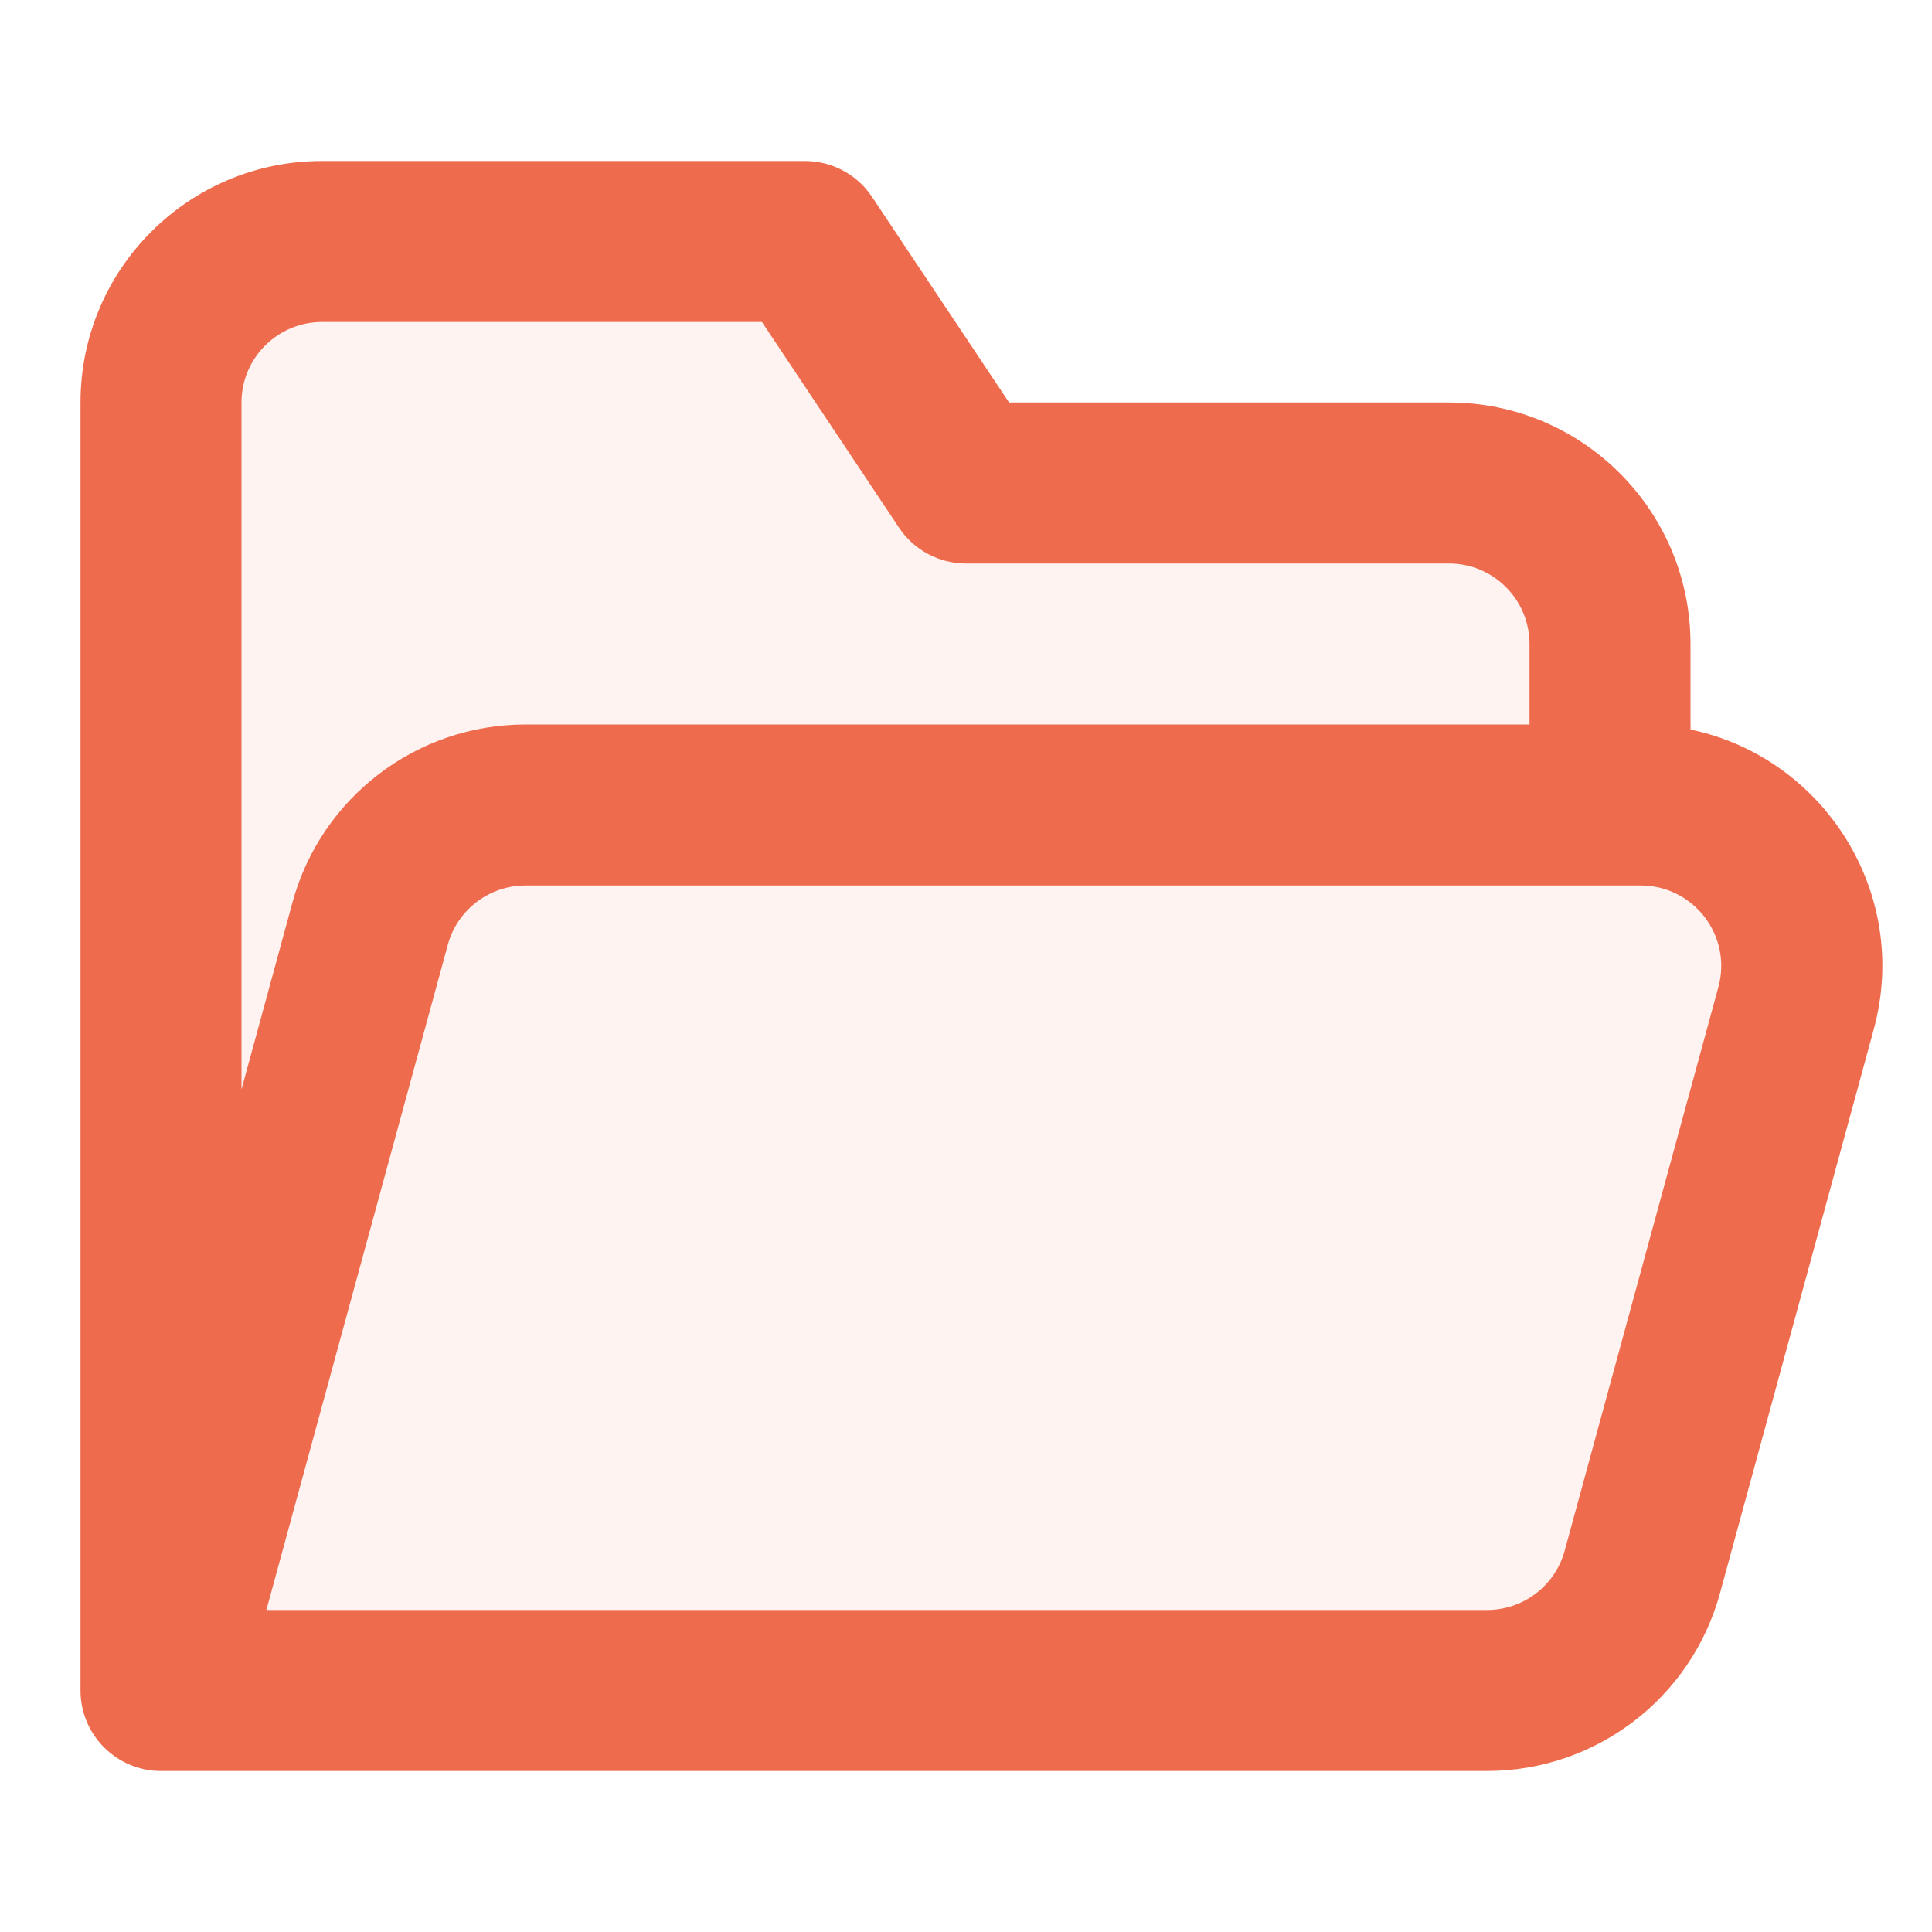 <svg width="24" height="24" viewBox="0 0 24 24" fill="#EE6C4D" xmlns="http://www.w3.org/2000/svg">
<path d="M2.5 3.5L2 21L20 20.5L22 11.5L20 6.5L11.5 6L10 3.5H2.5Z" fill="#EE6C4D" fill-opacity="0.08"/>
<path fill-rule="evenodd" clip-rule="evenodd" d="M1 5C1 3.343 2.343 2 4 2H10C10.334 2 10.647 2.167 10.832 2.445L12.535 5H18C19.657 5 21 6.343 21 8V9.063C22.646 9.405 23.74 11.086 23.276 12.789L21.367 19.789C21.011 21.095 19.825 22 18.472 22H2C1.448 22 1 21.552 1 21V5ZM19 9V8C19 7.448 18.552 7 18 7H12C11.666 7 11.353 6.833 11.168 6.555L9.465 4H4C3.448 4 3 4.448 3 5V13.533L3.633 11.211C3.989 9.905 5.175 9 6.528 9H19ZM3.309 20H18.472C18.923 20 19.319 19.698 19.437 19.263L21.346 12.263C21.52 11.627 21.041 11 20.381 11H6.528C6.077 11 5.681 11.302 5.563 11.737L3.309 20Z"/>
</svg>
